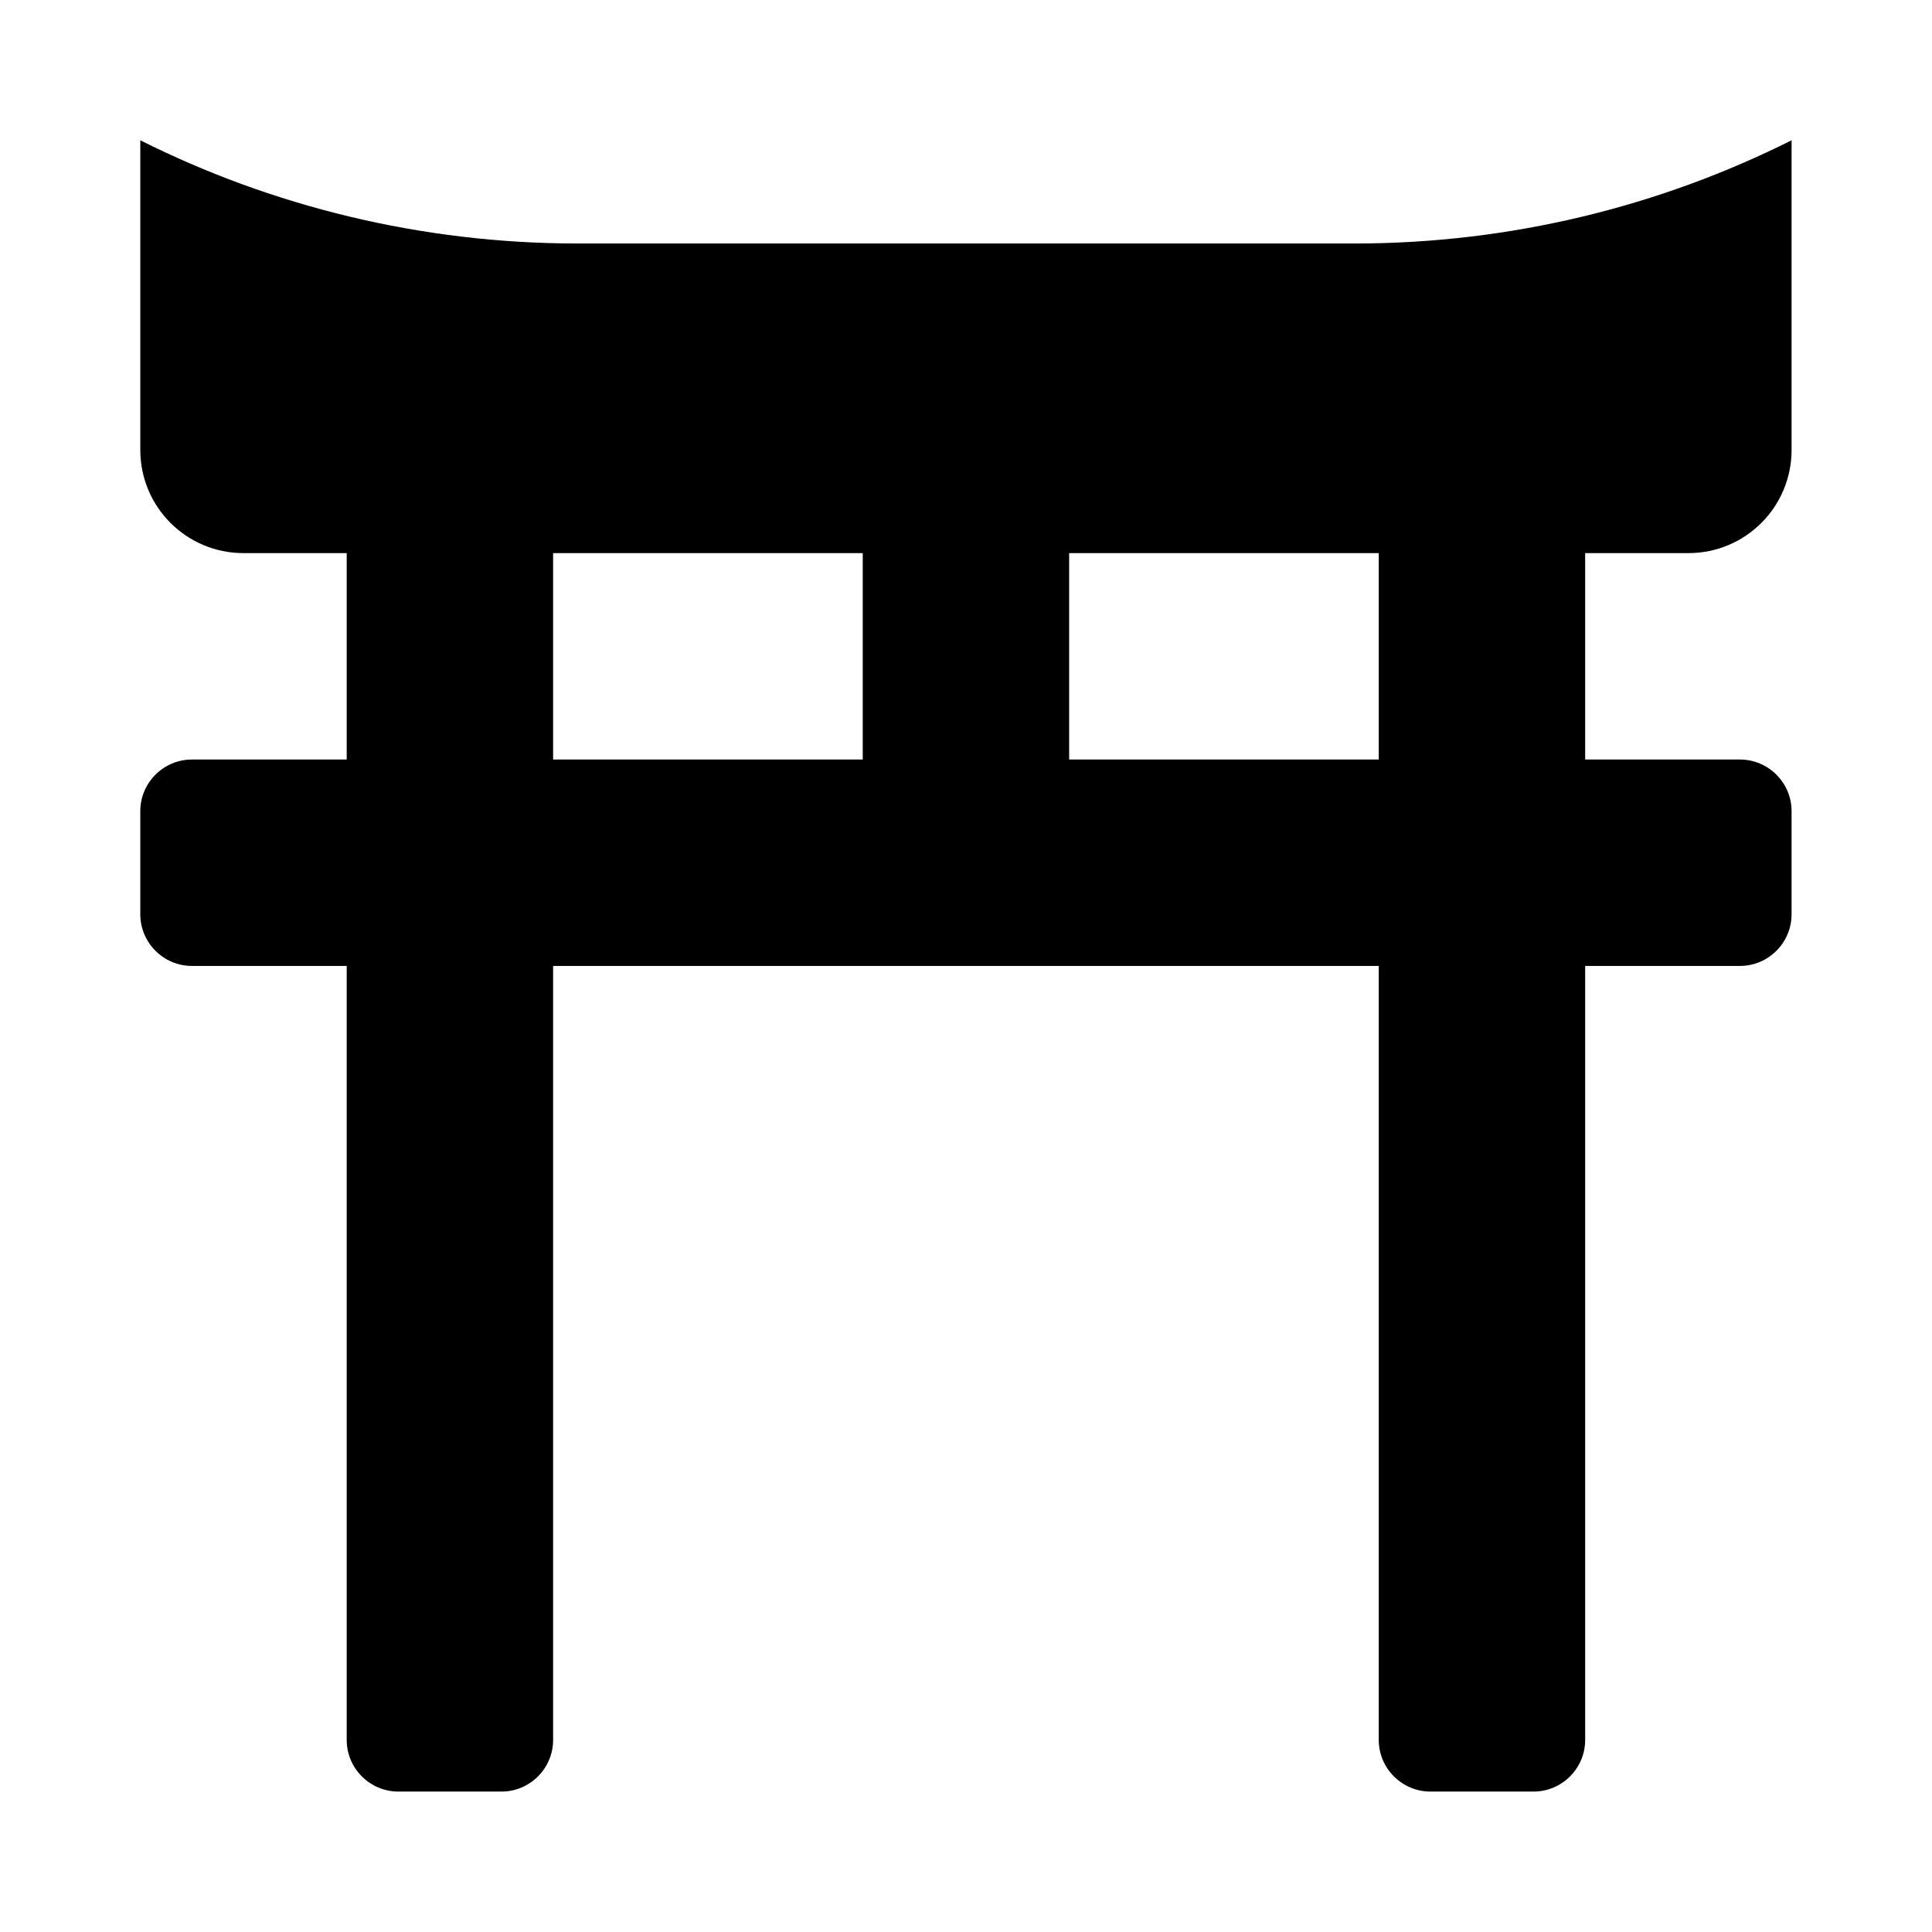 <svg xmlns="http://www.w3.org/2000/svg" width="100%" height="100%" viewBox="0 0 599.04 599.04"><path fill="currentColor" d="M420 75.5c48.6 0 94.8-11.6 135.5-32v96c0 17.7-14.3 32-32 32h-32v64h48c8.8 0 16 7.2 16 16v32c0 8.8-7.2 16-16 16h-48v240c0 8.8-7.2 16-16 16h-32c-8.8 0-16-7.2-16-16v-240h-256v240c0 8.8-7.2 16-16 16h-32c-8.8 0-16-7.2-16-16v-240h-48c-8.8 0-16-7.2-16-16v-32c0-8.8 7.2-16 16-16h48v-64h-32c-17.7 0-32-14.3-32-32v-96c40.7 20.4 87 32 135.6 32h240.9zM171.5 171.5v64h96v-64h-96zM427.5 235.5v-64h-96v64h96z" /></svg>